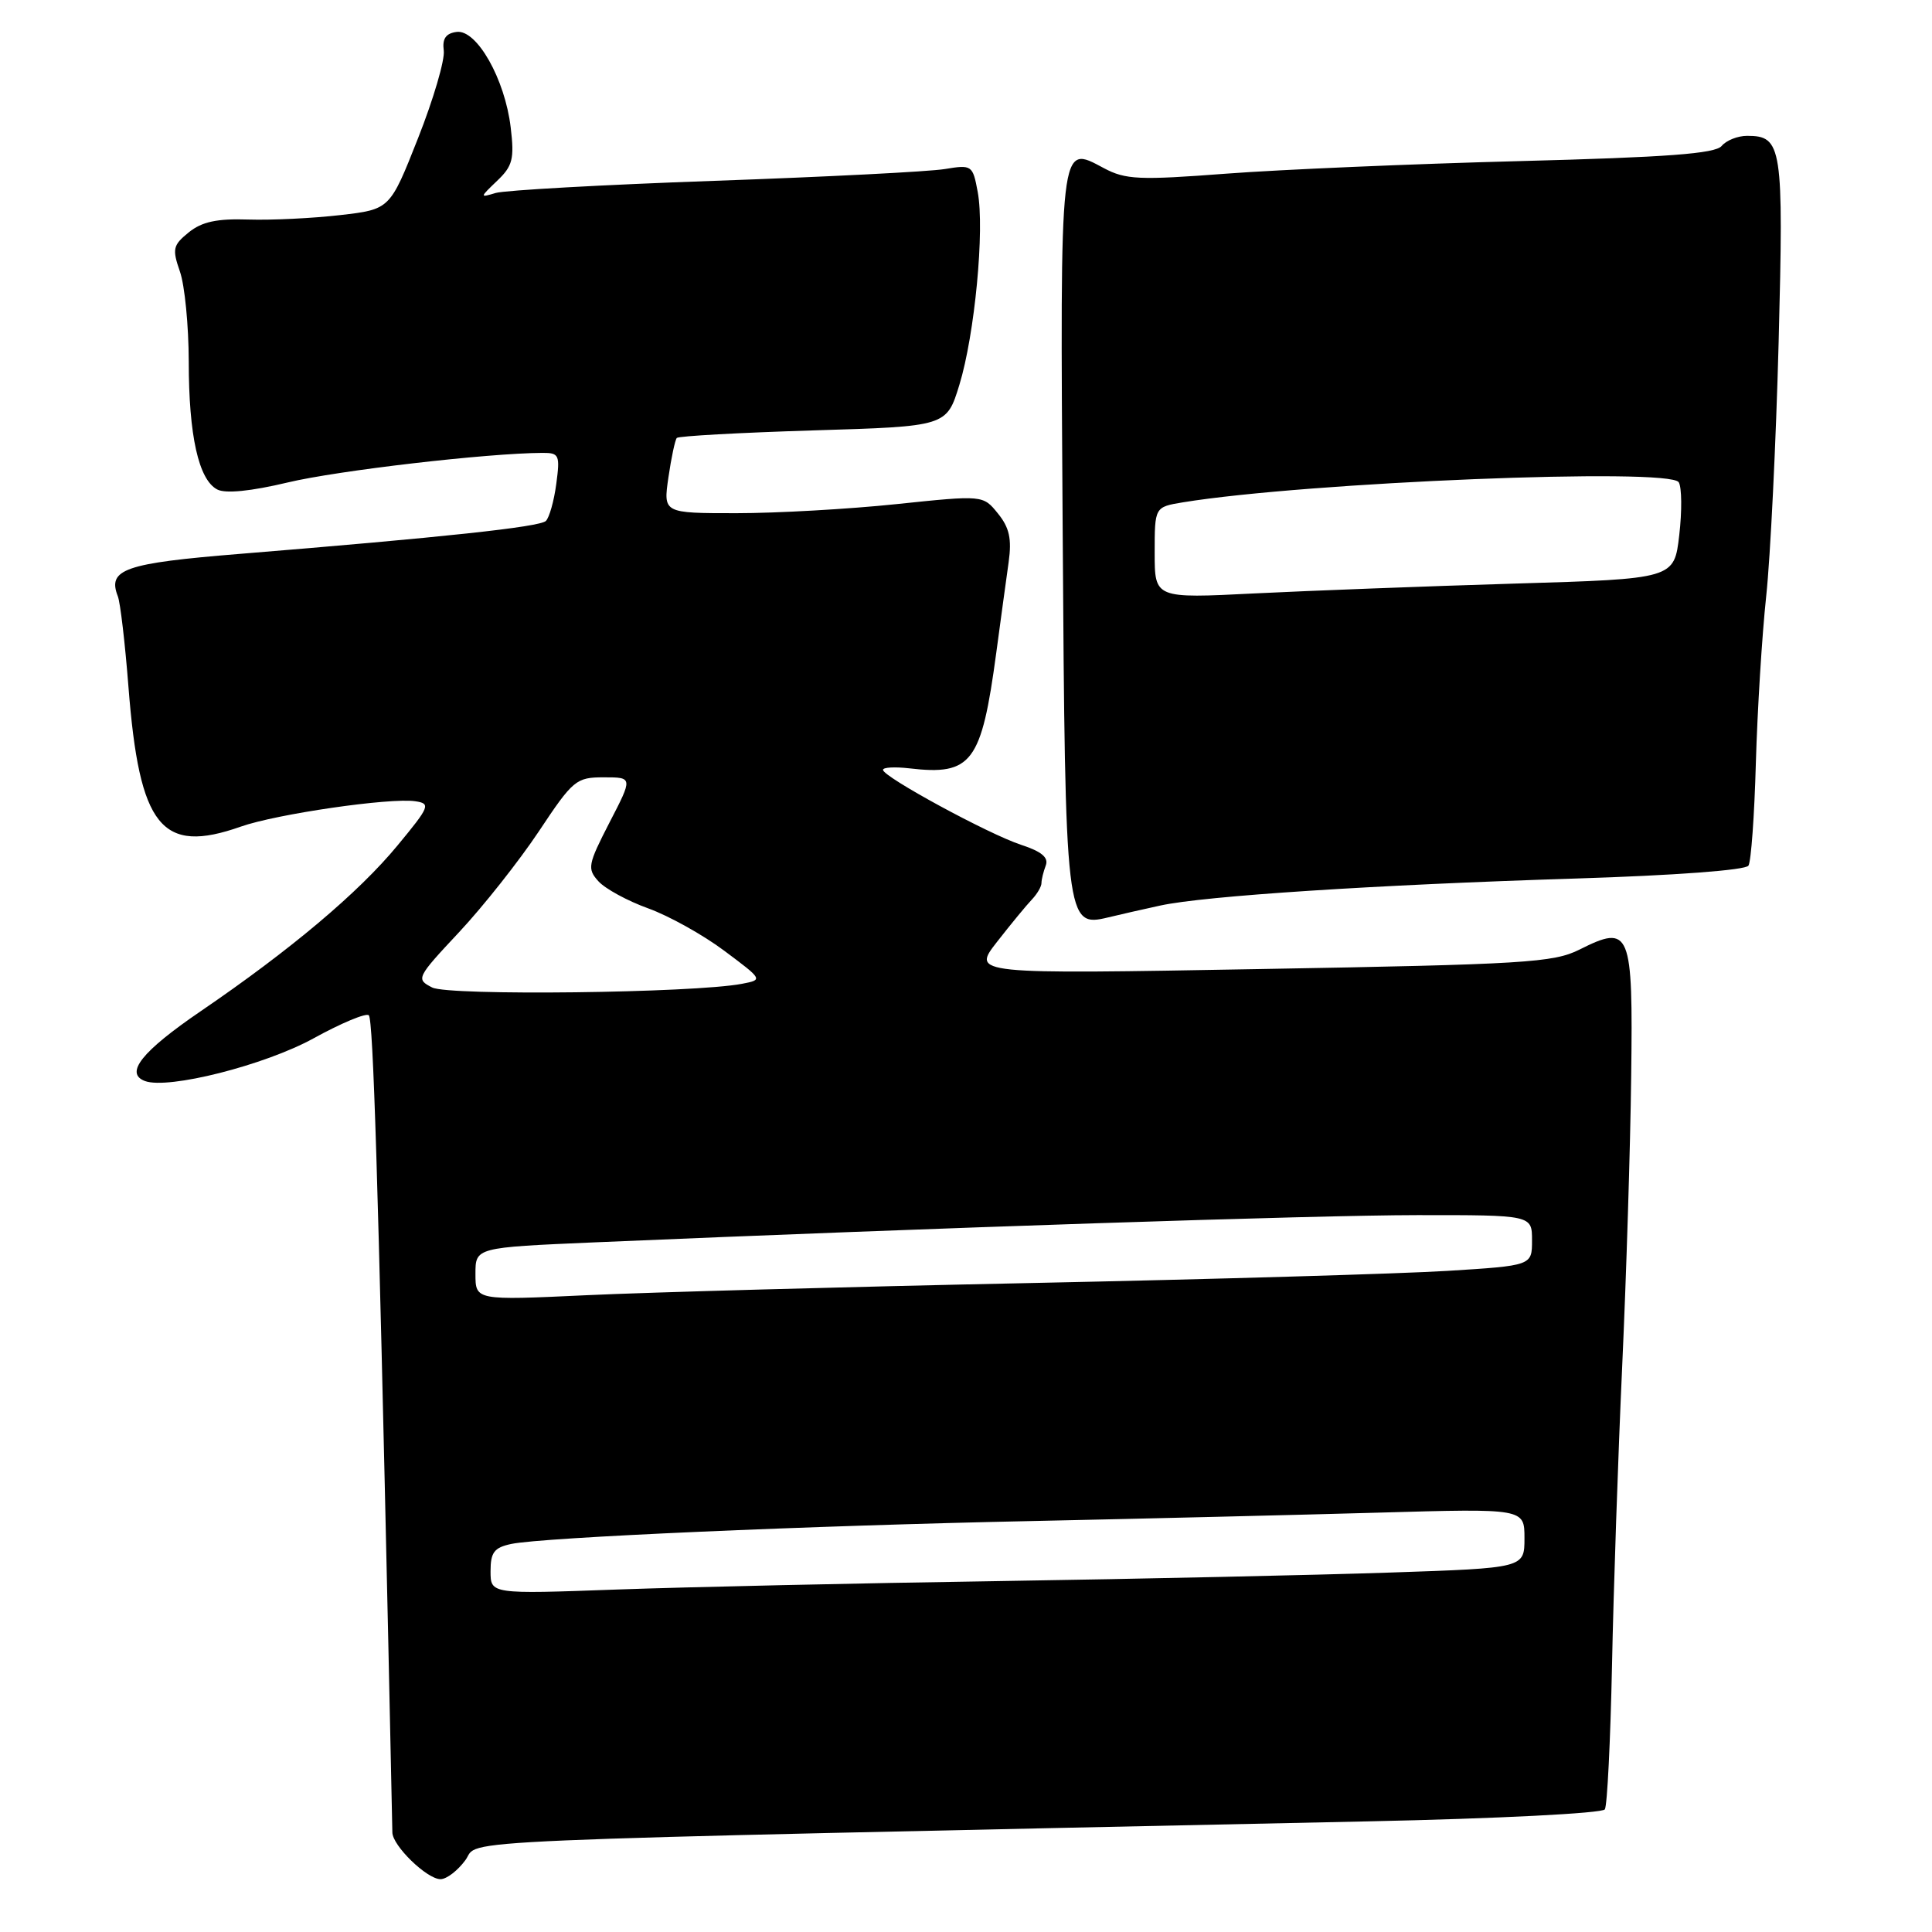 <?xml version="1.0" encoding="UTF-8" standalone="no"?>
<!DOCTYPE svg PUBLIC "-//W3C//DTD SVG 1.1//EN" "http://www.w3.org/Graphics/SVG/1.1/DTD/svg11.dtd" >
<svg xmlns="http://www.w3.org/2000/svg" xmlns:xlink="http://www.w3.org/1999/xlink" version="1.1" viewBox="0 0 256 256">
 <g >
 <path fill="currentColor"
d=" M 61.68 246.46 C 63.72 243.67 55.20 244.03 181.29 241.34 C 198.40 240.98 212.33 240.27 212.65 239.75 C 212.97 239.24 213.39 230.65 213.60 220.66 C 213.80 210.67 214.41 192.82 214.95 181.00 C 215.49 169.18 216.03 151.91 216.14 142.64 C 216.39 123.26 216.05 122.43 209.28 125.83 C 205.85 127.55 201.99 127.79 167.13 128.40 C 128.76 129.09 128.76 129.09 132.12 124.79 C 133.96 122.43 136.04 119.91 136.74 119.18 C 137.43 118.45 138.00 117.48 138.00 117.01 C 138.00 116.54 138.26 115.50 138.57 114.68 C 138.97 113.63 138.02 112.83 135.32 111.95 C 131.01 110.54 117.00 102.93 117.00 102.01 C 117.00 101.67 118.57 101.59 120.50 101.81 C 128.77 102.78 130.05 101.07 132.01 86.50 C 132.60 82.10 133.34 76.69 133.65 74.49 C 134.08 71.40 133.75 69.91 132.23 68.04 C 130.26 65.60 130.26 65.60 118.77 66.80 C 112.45 67.46 102.91 68.00 97.58 68.00 C 87.88 68.00 87.88 68.00 88.57 63.25 C 88.95 60.64 89.45 58.29 89.68 58.03 C 89.91 57.78 98.05 57.33 107.77 57.03 C 125.43 56.50 125.43 56.50 127.12 51.00 C 129.16 44.34 130.49 30.41 129.55 25.42 C 128.89 21.88 128.78 21.81 125.19 22.40 C 123.16 22.74 109.43 23.44 94.68 23.96 C 79.93 24.48 66.88 25.21 65.68 25.57 C 63.55 26.21 63.55 26.18 65.87 23.96 C 67.93 22.00 68.17 21.06 67.67 16.89 C 66.91 10.47 63.17 3.87 60.50 4.23 C 59.07 4.42 58.59 5.13 58.80 6.70 C 58.97 7.91 57.44 13.14 55.39 18.32 C 51.67 27.74 51.67 27.74 45.09 28.50 C 41.46 28.92 35.99 29.19 32.92 29.09 C 28.75 28.95 26.75 29.38 25.01 30.79 C 22.91 32.49 22.80 32.99 23.84 35.98 C 24.48 37.81 25.00 43.17 25.01 47.90 C 25.01 57.72 26.32 63.58 28.79 64.86 C 29.88 65.43 33.25 65.09 38.12 63.93 C 44.71 62.35 64.63 60.04 71.88 60.01 C 74.10 60.00 74.22 60.29 73.71 64.12 C 73.41 66.39 72.78 68.60 72.33 69.03 C 71.49 69.83 58.71 71.20 31.68 73.40 C 16.53 74.63 14.21 75.43 15.61 79.00 C 15.94 79.83 16.57 85.22 17.02 91.00 C 18.47 109.61 21.39 113.24 31.91 109.53 C 36.64 107.86 51.71 105.67 55.03 106.17 C 57.10 106.48 56.95 106.86 52.68 112.02 C 47.55 118.25 38.50 125.87 26.58 134.00 C 18.80 139.31 16.48 142.21 19.20 143.24 C 22.26 144.39 35.06 141.15 41.54 137.59 C 45.22 135.56 48.52 134.19 48.87 134.53 C 49.45 135.11 50.10 156.17 51.46 218.00 C 51.74 230.93 51.98 242.08 51.99 242.80 C 52.00 244.56 56.57 249.00 58.37 249.00 C 59.18 249.00 60.66 247.86 61.68 246.46 Z  M 153.74 119.99 C 159.59 118.71 182.26 117.24 208.78 116.41 C 221.89 116.00 231.32 115.30 231.68 114.70 C 232.03 114.15 232.47 108.03 232.66 101.10 C 232.86 94.17 233.47 84.22 234.03 79.00 C 234.59 73.78 235.33 58.60 235.68 45.29 C 236.35 19.36 236.14 18.00 231.50 18.00 C 230.26 18.00 228.74 18.60 228.13 19.34 C 227.28 20.36 220.92 20.84 201.26 21.35 C 187.09 21.72 169.65 22.47 162.50 23.01 C 150.93 23.89 149.14 23.81 146.27 22.28 C 140.36 19.14 140.47 18.17 140.81 70.31 C 141.15 122.32 141.22 122.91 146.84 121.56 C 148.30 121.20 151.41 120.50 153.74 119.99 Z  M 65.00 208.19 C 65.00 205.69 65.48 205.06 67.75 204.58 C 71.88 203.71 107.07 202.16 137.00 201.54 C 151.57 201.23 172.16 200.73 182.75 200.43 C 202.00 199.88 202.00 199.88 202.00 203.82 C 202.00 207.77 202.00 207.77 184.25 208.37 C 174.49 208.70 151.20 209.21 132.50 209.50 C 113.80 209.78 90.96 210.29 81.75 210.62 C 65.00 211.23 65.00 211.23 65.00 208.19 Z  M 63.00 168.80 C 63.00 165.30 63.00 165.30 78.75 164.62 C 124.07 162.68 174.24 161.02 187.75 161.01 C 203.00 161.00 203.00 161.00 203.00 164.35 C 203.00 167.70 203.00 167.70 191.75 168.40 C 185.56 168.78 160.70 169.51 136.50 170.01 C 112.30 170.51 85.86 171.24 77.75 171.62 C 63.00 172.31 63.00 172.31 63.00 168.80 Z  M 57.27 130.85 C 55.09 129.74 55.17 129.57 60.84 123.51 C 64.03 120.10 68.78 114.09 71.40 110.16 C 75.93 103.34 76.34 103.00 80.00 103.00 C 83.86 103.00 83.86 103.00 80.76 108.99 C 77.89 114.57 77.79 115.11 79.30 116.78 C 80.20 117.77 83.16 119.38 85.88 120.36 C 88.60 121.34 93.14 123.86 95.97 125.98 C 101.11 129.82 101.11 129.82 98.31 130.36 C 91.93 131.58 59.48 131.97 57.27 130.85 Z  M 153.00 73.24 C 153.00 67.18 153.00 67.18 156.75 66.56 C 173.14 63.89 221.23 61.94 222.44 63.90 C 222.85 64.56 222.88 67.72 222.51 70.90 C 221.84 76.70 221.84 76.70 200.67 77.33 C 189.03 77.68 173.54 78.27 166.25 78.63 C 153.00 79.30 153.00 79.30 153.00 73.24 Z "/>
</g>
</svg>